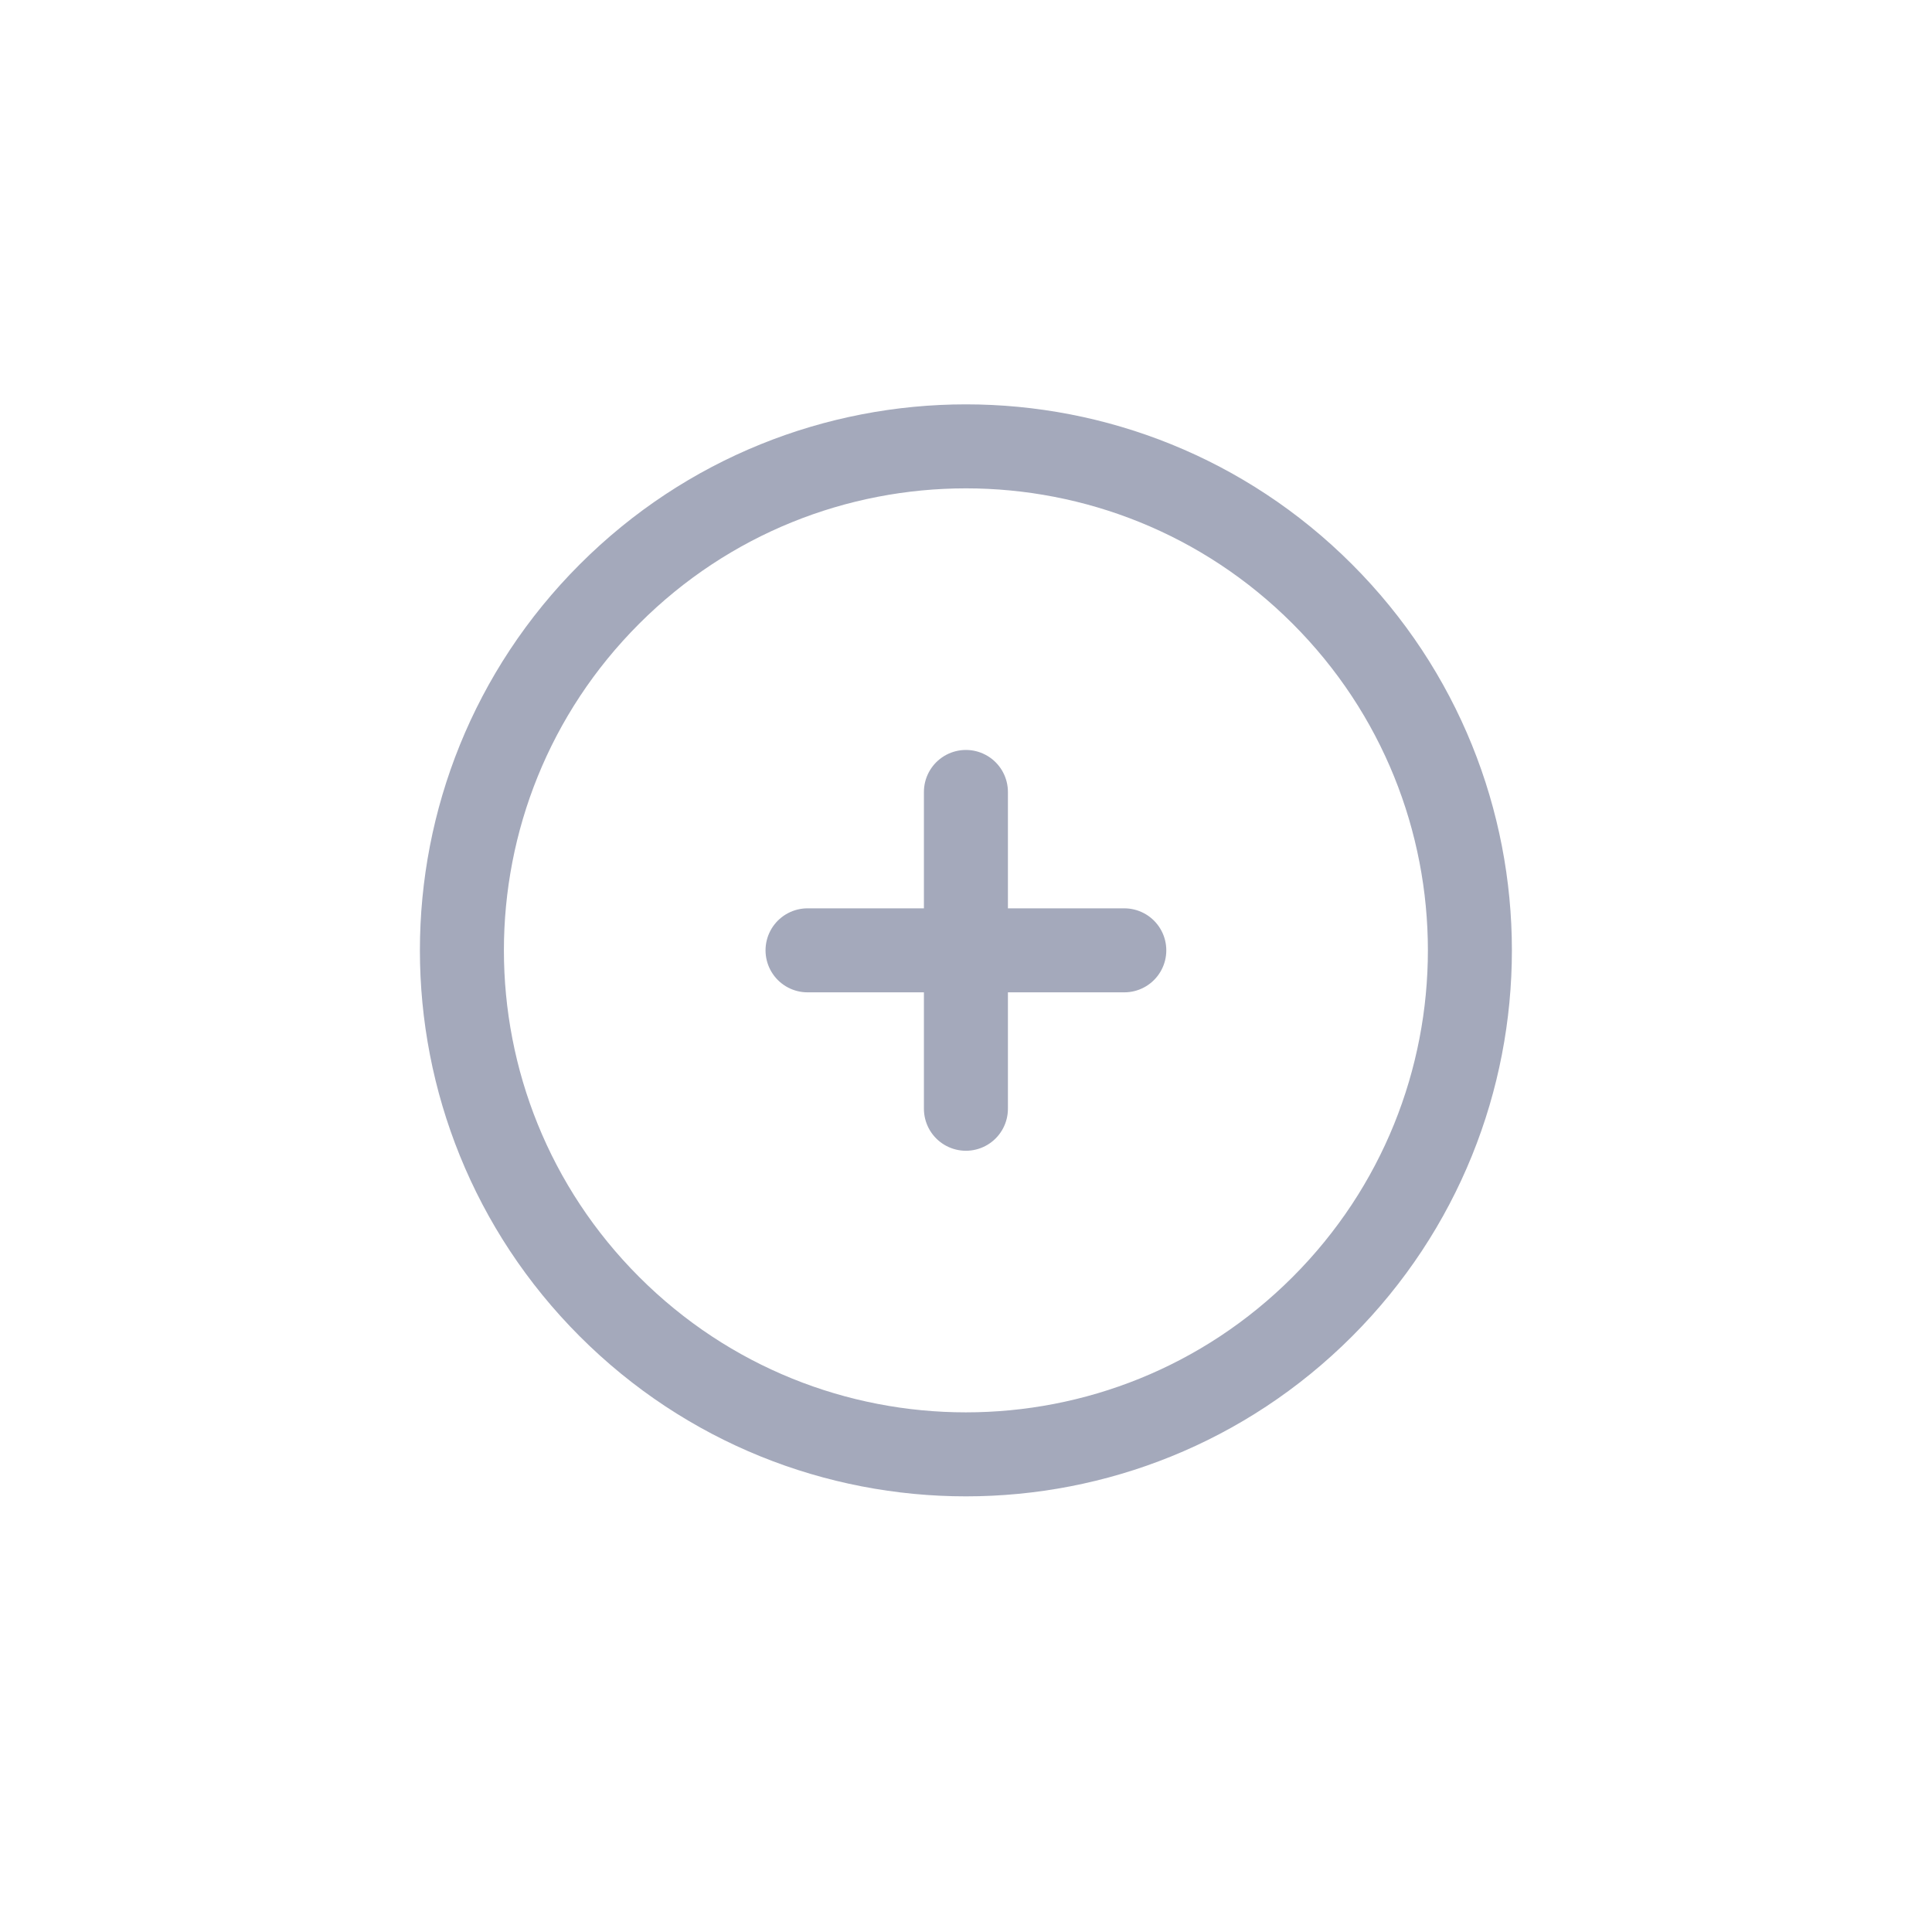 <svg width="46" height="46" viewBox="0 0 46 46" fill="none" xmlns="http://www.w3.org/2000/svg">
<g clip-path="url(#clip0)">
<path d="M31.483 31.113C36.169 26.426 36.169 18.828 31.483 14.142C26.797 9.456 19.199 9.456 14.513 14.142C9.826 18.828 9.826 26.426 14.513 31.113C19.199 35.799 26.797 35.799 31.483 31.113Z" stroke="#A4A9BB" stroke-width="2" stroke-linecap="round" stroke-linejoin="round"/>
<path d="M22.998 18.856V26.399M19.227 22.627H26.769H19.227Z" stroke="#A4A9BB" stroke-width="2" stroke-linecap="round" stroke-linejoin="round"/>
</g>
<defs>
<clipPath id="clip0">
<rect width="32" height="32" fill="white" transform="translate(0.371 22.627) rotate(-45)"/>
</clipPath>
</defs>
</svg>
